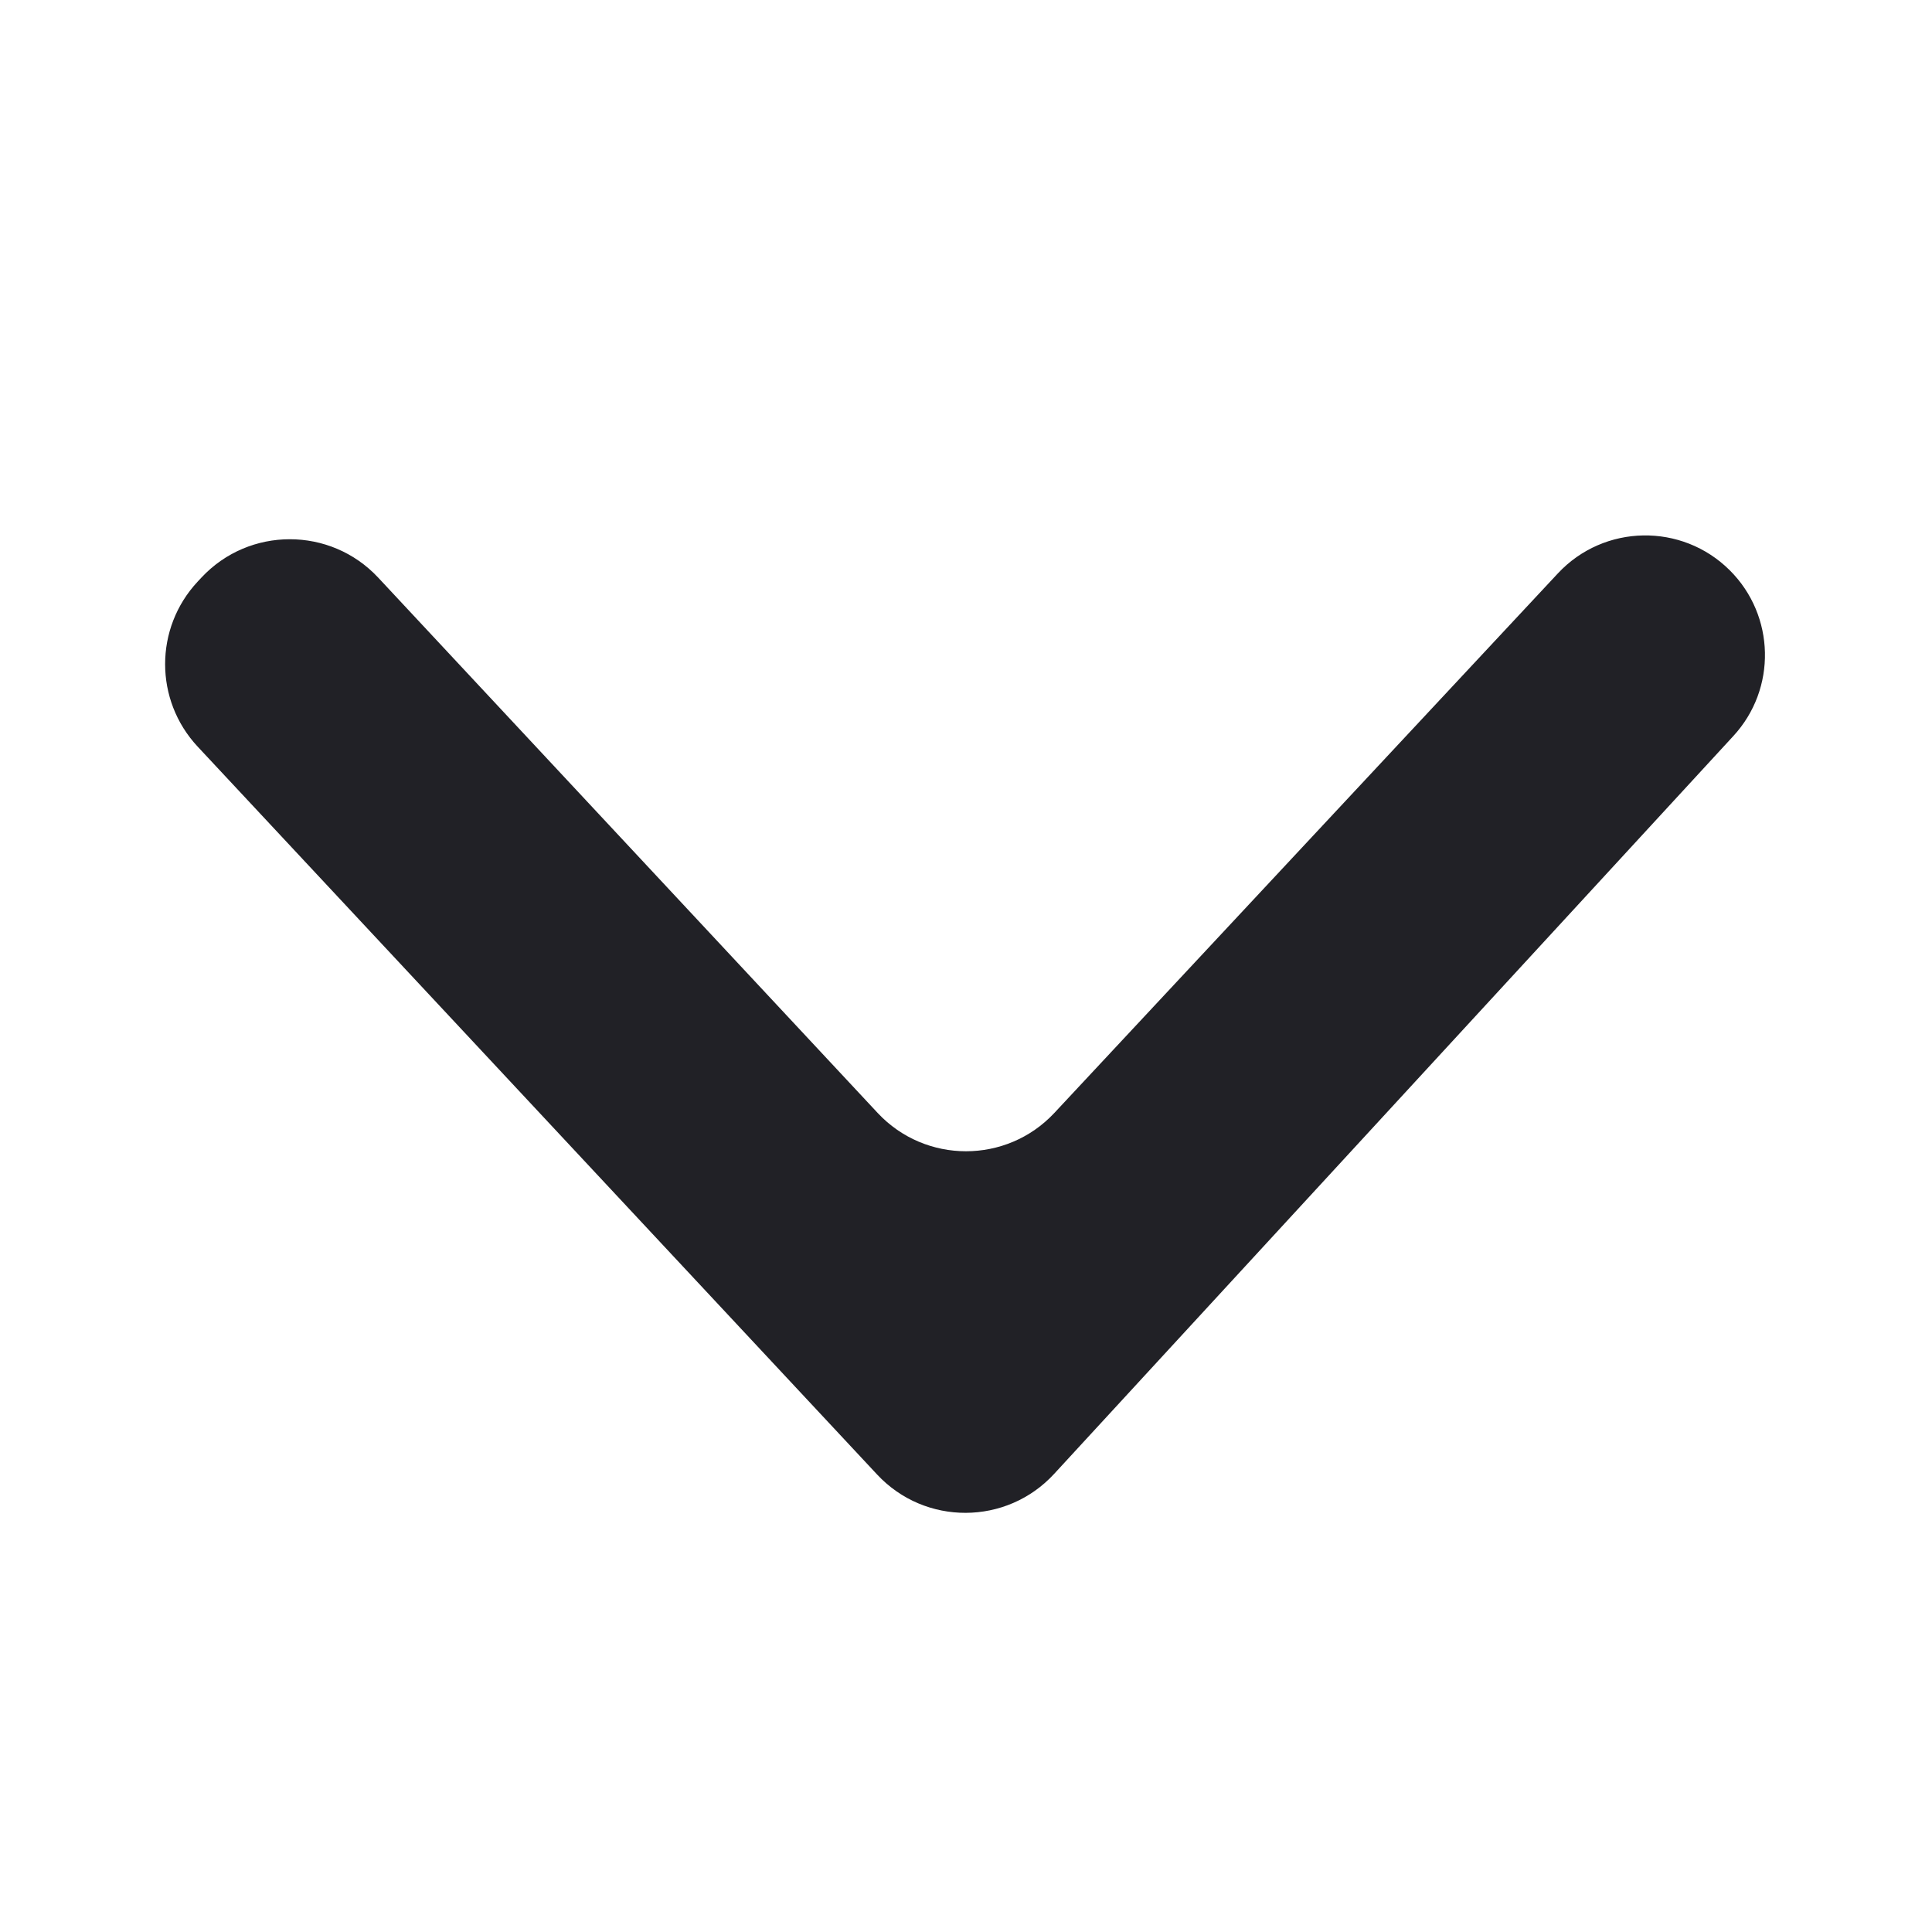 <svg width="14" height="14" viewBox="0 0 14 14" fill="none" xmlns="http://www.w3.org/2000/svg">
<path fill-rule="evenodd" clip-rule="evenodd" d="M7.64 8.065C7.294 8.435 6.706 8.435 6.36 8.065L2.74 4.185C2.394 3.815 1.806 3.815 1.46 4.185L1.432 4.215C1.118 4.552 1.118 5.073 1.432 5.41L6.356 10.685C6.703 11.057 7.294 11.055 7.639 10.68L12.56 5.334C12.876 4.992 12.864 4.461 12.535 4.133C12.188 3.787 11.623 3.797 11.289 4.155L7.64 8.065Z" fill="#212126"/>
</svg>
